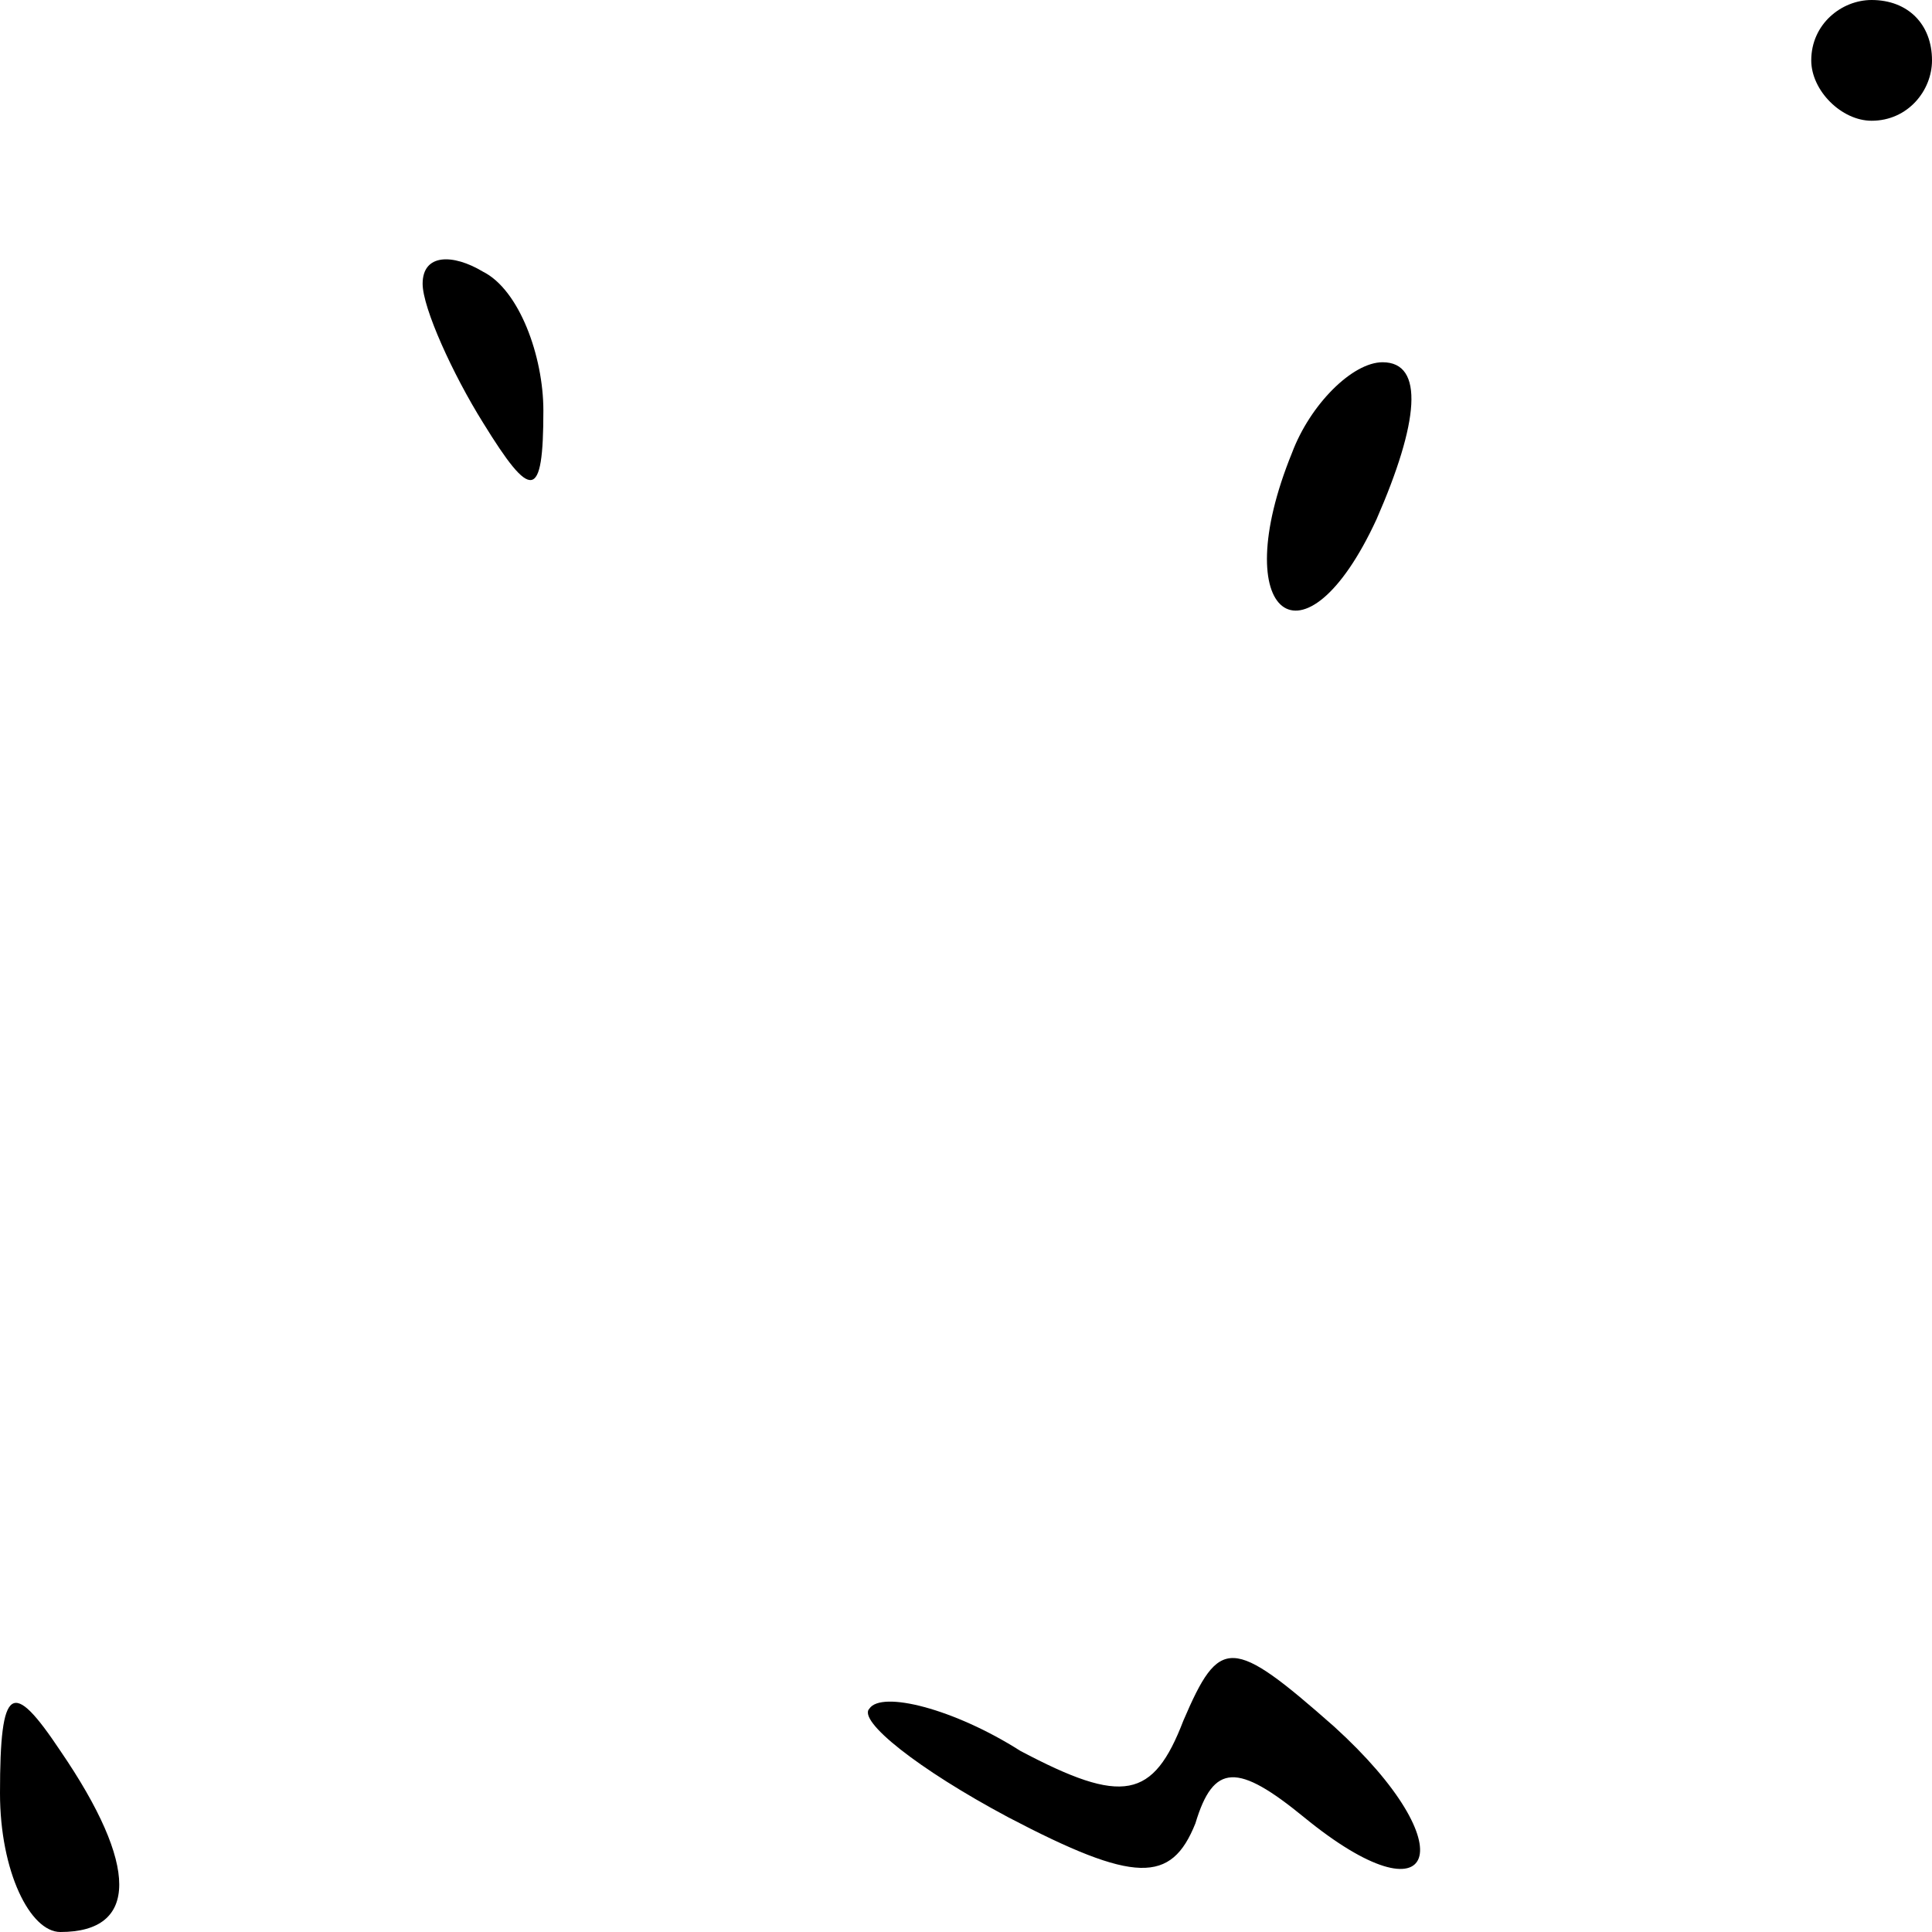 <?xml version="1.0" standalone="no"?>
<!DOCTYPE svg PUBLIC "-//W3C//DTD SVG 20010904//EN"
 "http://www.w3.org/TR/2001/REC-SVG-20010904/DTD/svg10.dtd">
<svg version="1.0" xmlns="http://www.w3.org/2000/svg"
 width="32pt" height="32pt" viewBox="0 0 32 32"
 preserveAspectRatio="xMidYMid meet">
<g transform="translate(0,32) scale(0.1,-0.1)"
fill="#000000" stroke="none">
<path fill="#000000" stroke="none" d="M300 310 c0 -5 5 -10 10 -10 6 0 10 5
10 10 0 6 -4 10 -10 10 -5 0 -10 -4 -10 -10z"/>
<path fill="#000000" stroke="none" d="M70 273 c0 -4 5 -15 10 -23 8 -13 10
-13 10 2 0 9 -4 20 -10 23 -5 3 -10 3 -10 -2z"/>
<path fill="#000000" stroke="none" d="M214 245 c-11 -27 2 -37 14 -11 7 16 8
26 1 26 -5 0 -12 -7 -15 -15z"/>
<path fill="#000000" stroke="none" d="M196 35 c-5 -13 -10 -14 -27 -5 -11 7
-23 10 -25 7 -2 -2 8 -10 23 -18 21 -11 27 -11 31 -1 3 10 7 10 18 1 22 -18
27 -5 5 15 -17 15 -19 15 -25 1z"/>
<path fill="#000000" stroke="none" d="M0 23 c0 -13 5 -23 10 -23 13 0 13 11
0 30 -8 12 -10 11 -10 -7z"/>
</g>
</svg>
